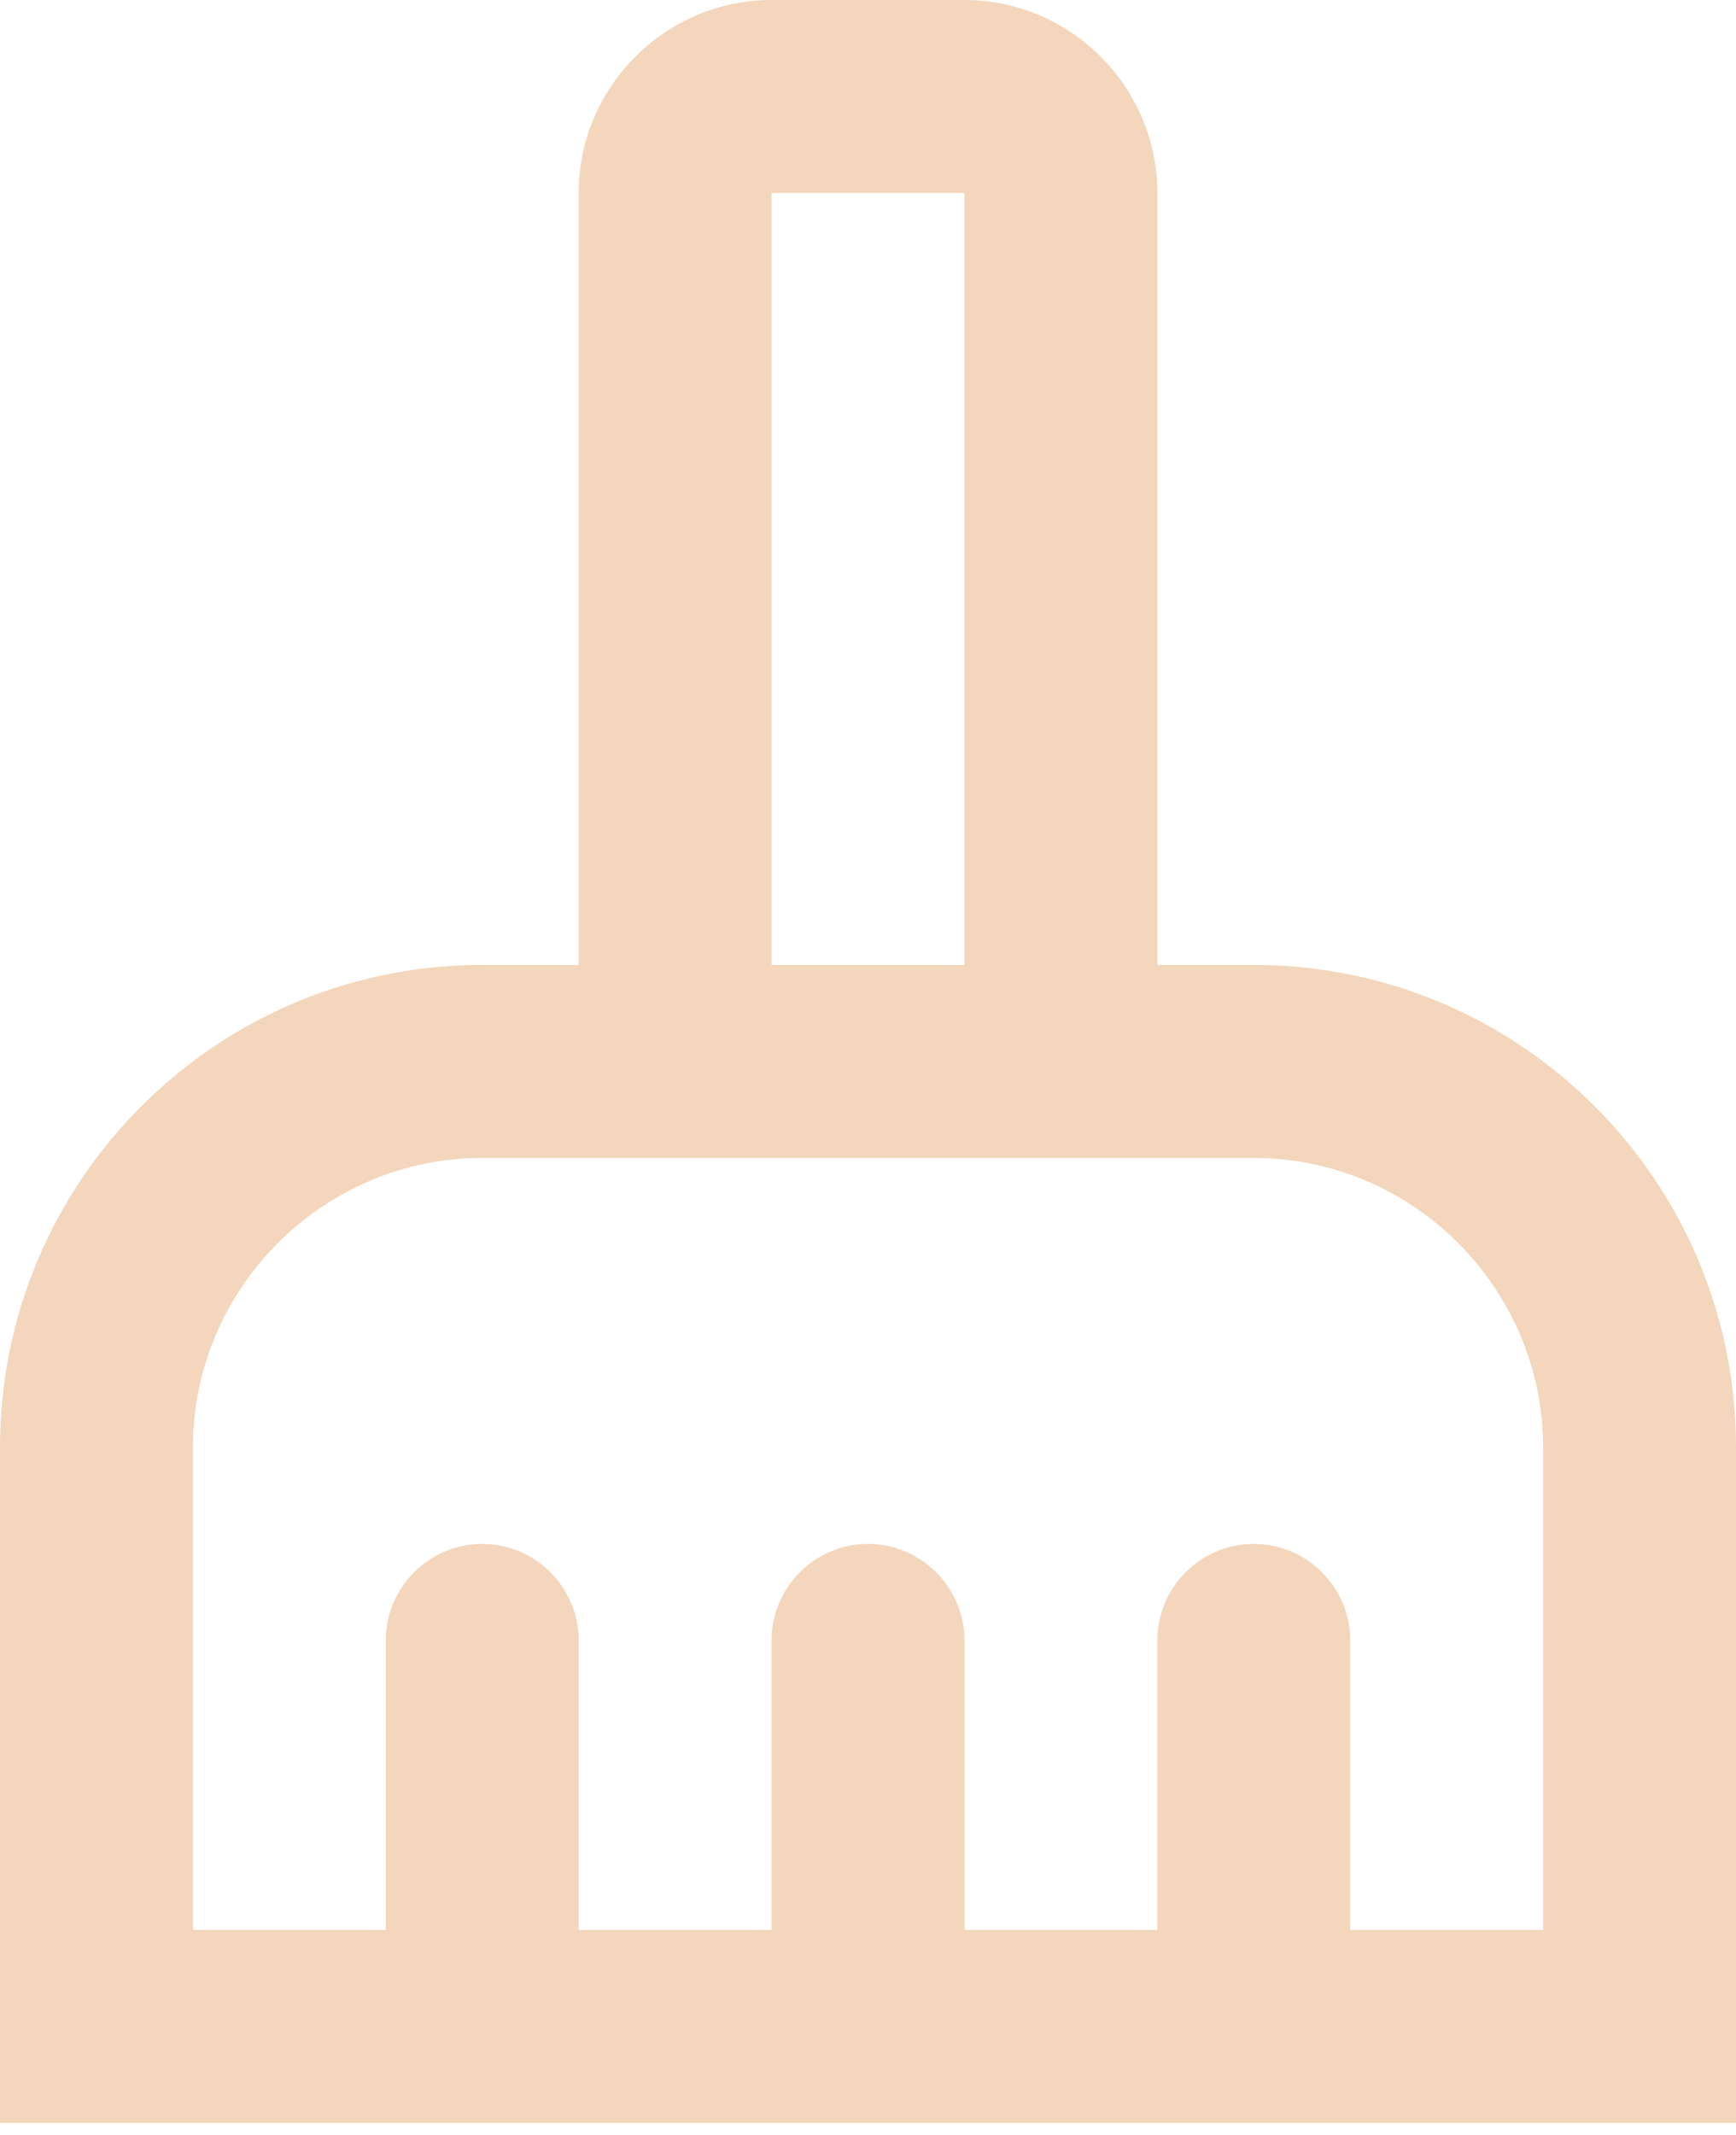 <svg width="96" height="118" viewBox="0 0 96 118" fill="none" xmlns="http://www.w3.org/2000/svg">
<path d="M69.333 53.333H64V10.667C64 4.8 59.2 0 53.333 0H42.667C36.8 0 32 4.8 32 10.667V53.333H26.667C11.947 53.333 0 65.28 0 80V117.333H96V80C96 65.28 84.053 53.333 69.333 53.333ZM42.667 10.667H53.333V53.333H42.667V10.667ZM85.333 106.667H74.667V90.667C74.667 87.733 72.267 85.333 69.333 85.333C66.4 85.333 64 87.733 64 90.667V106.667H53.333V90.667C53.333 87.733 50.933 85.333 48 85.333C45.067 85.333 42.667 87.733 42.667 90.667V106.667H32V90.667C32 87.733 29.6 85.333 26.667 85.333C23.733 85.333 21.333 87.733 21.333 90.667V106.667H10.667V80C10.667 71.2 17.867 64 26.667 64H69.333C78.133 64 85.333 71.2 85.333 80V106.667Z" fill="#F3D6BB"/>
</svg>
